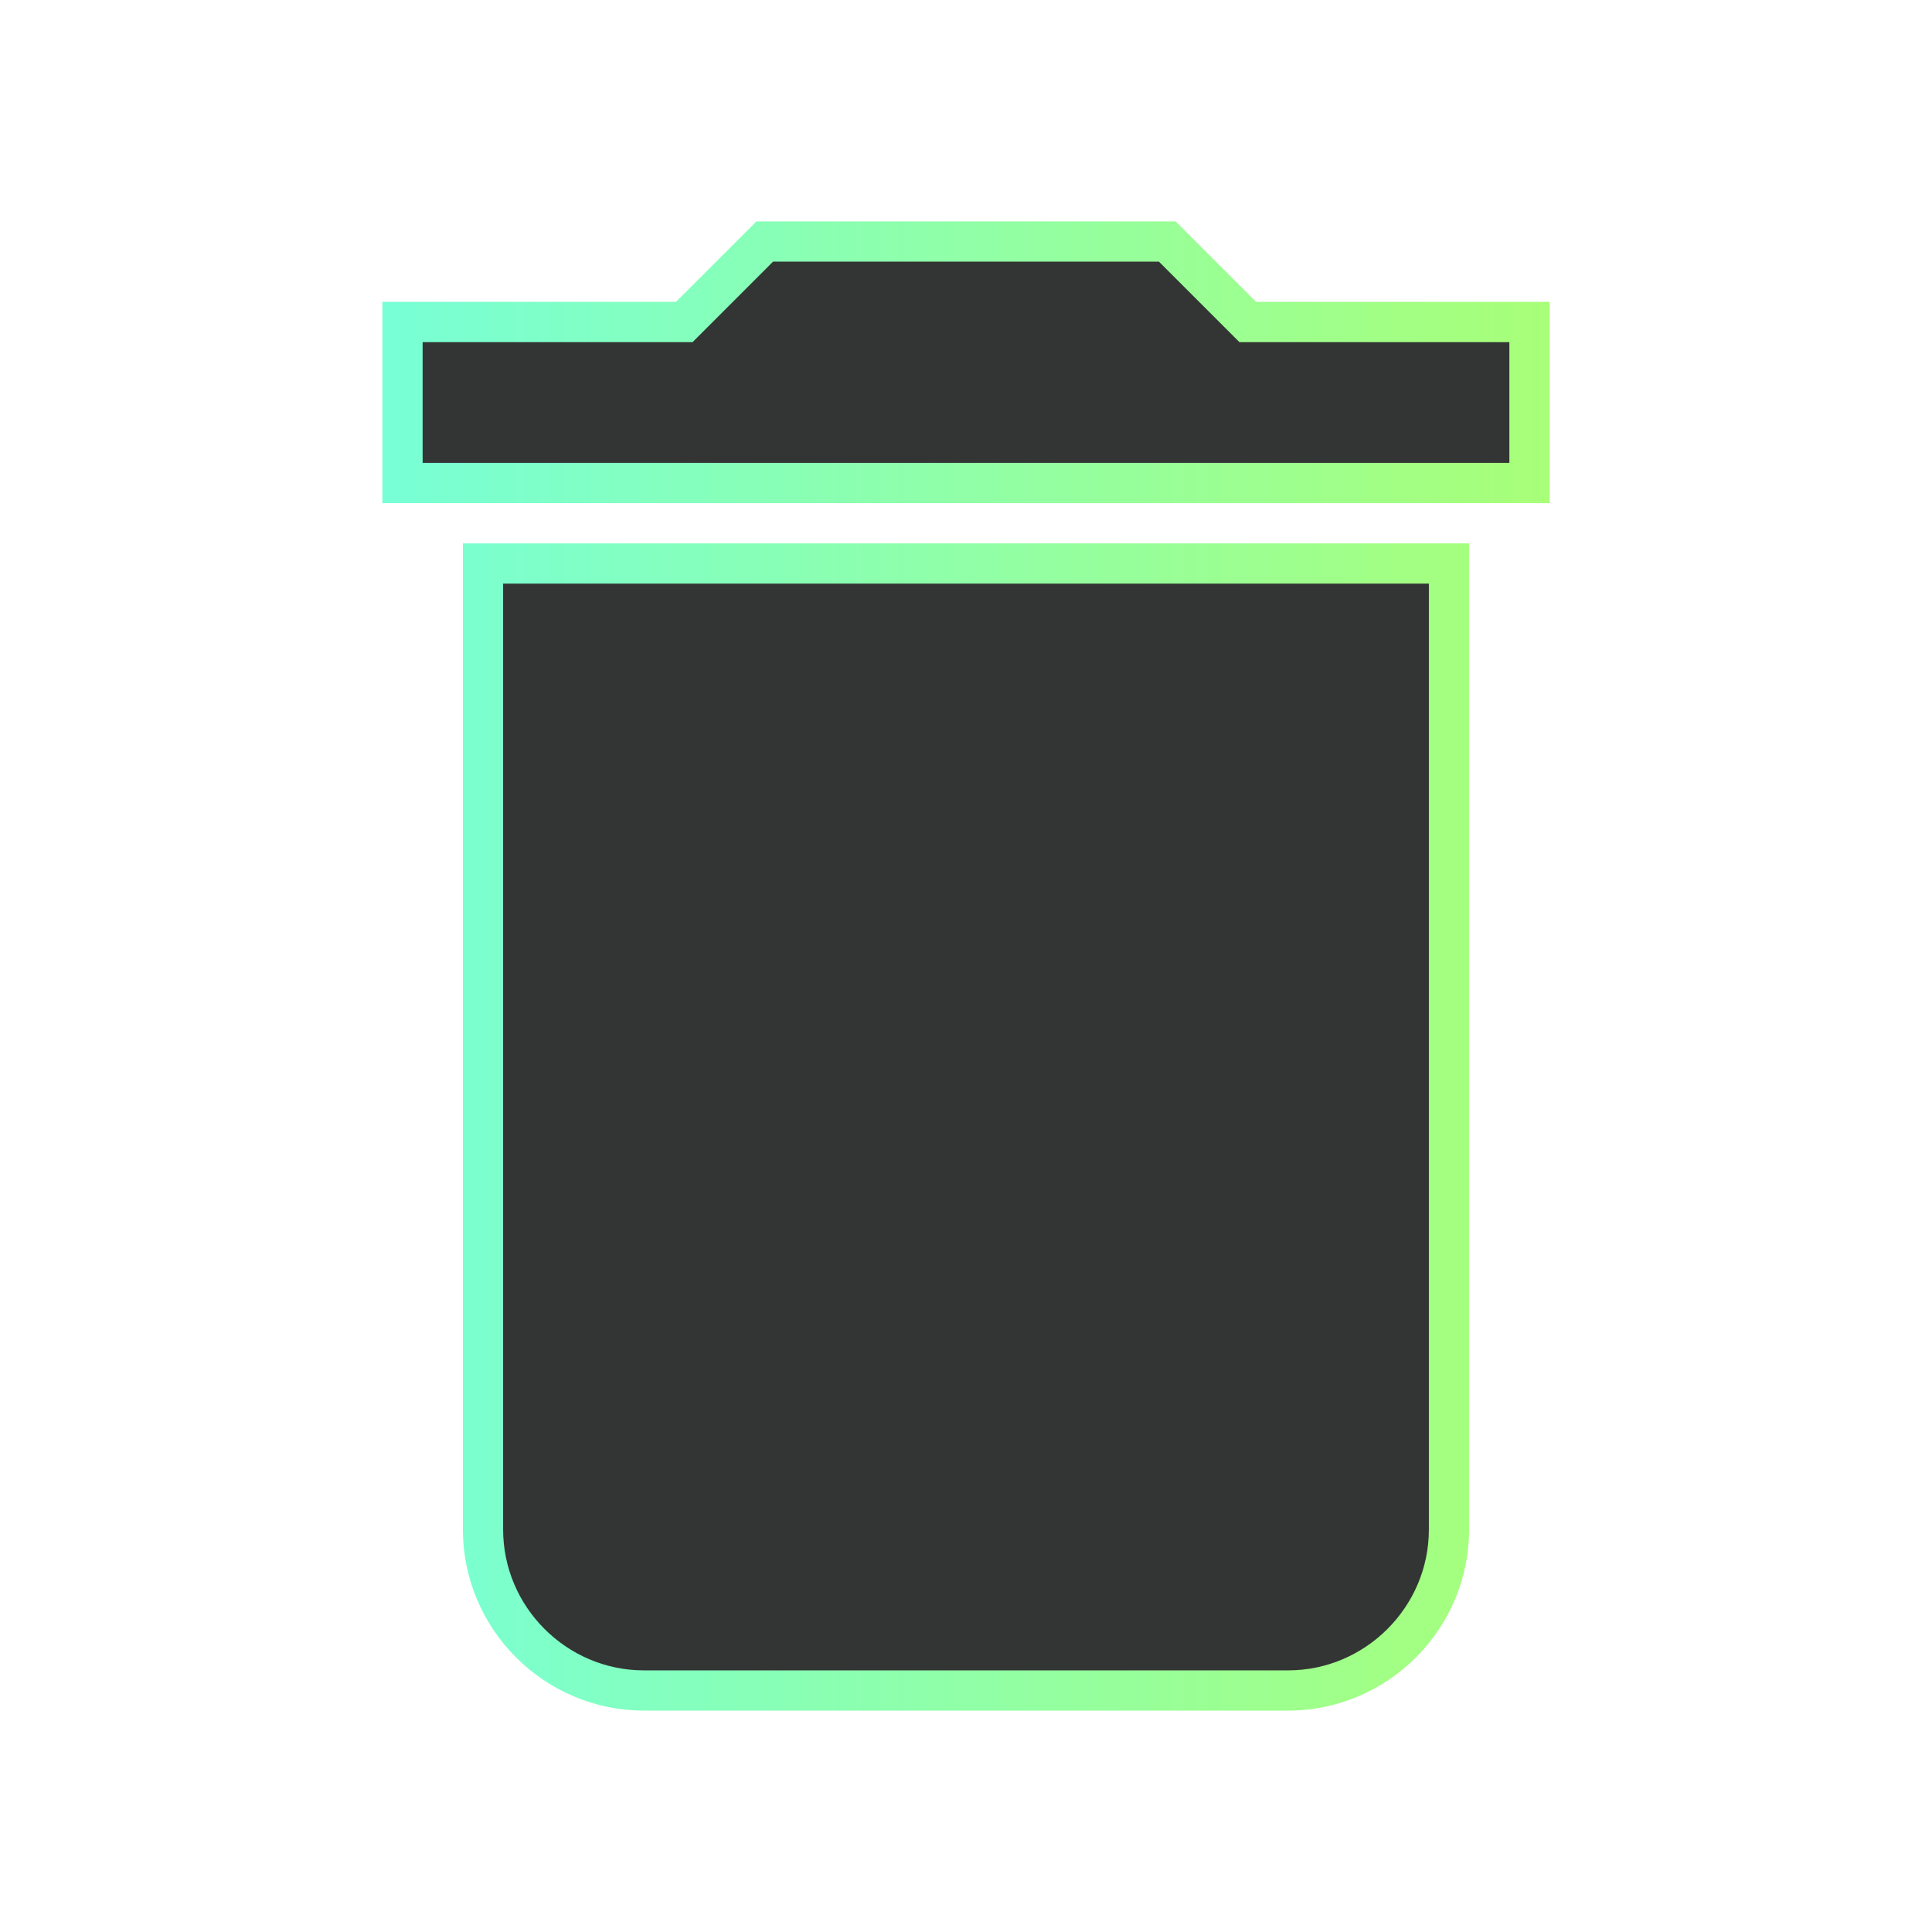 <?xml version="1.0" encoding="utf-8"?>
<!-- Generator: Adobe Illustrator 24.1.2, SVG Export Plug-In . SVG Version: 6.00 Build 0)  -->
<svg version="1.1" id="Layer_1" xmlns="http://www.w3.org/2000/svg" xmlns:xlink="http://www.w3.org/1999/xlink" x="0px" y="0px"
	 viewBox="0 0 48 48" style="enable-background:new 0 0 48 48;" xml:space="preserve">
<style type="text/css">
	.st0{fill:none;}
	.st1{fill:#333534;stroke:url(#SVGID_1_);stroke-miterlimit:10;}
</style>
<path class="st0" d="M0,0h48v48H0V0z"/>
<linearGradient id="SVGID_1_" gradientUnits="userSpaceOnUse" x1="9.5" y1="24" x2="38.5" y2="24">
	<stop  offset="0" style="stop-color:#78FFD6"/>
	<stop  offset="1" style="stop-color:#A8FF78"/>
</linearGradient>
<path class="st1" d="M12,38c0,2.2,1.8,4,4,4h16c2.2,0,4-1.8,4-4V14H12V38z M38,8h-7l-2-2H19l-2,2h-7v4h28V8z"/>
</svg>
